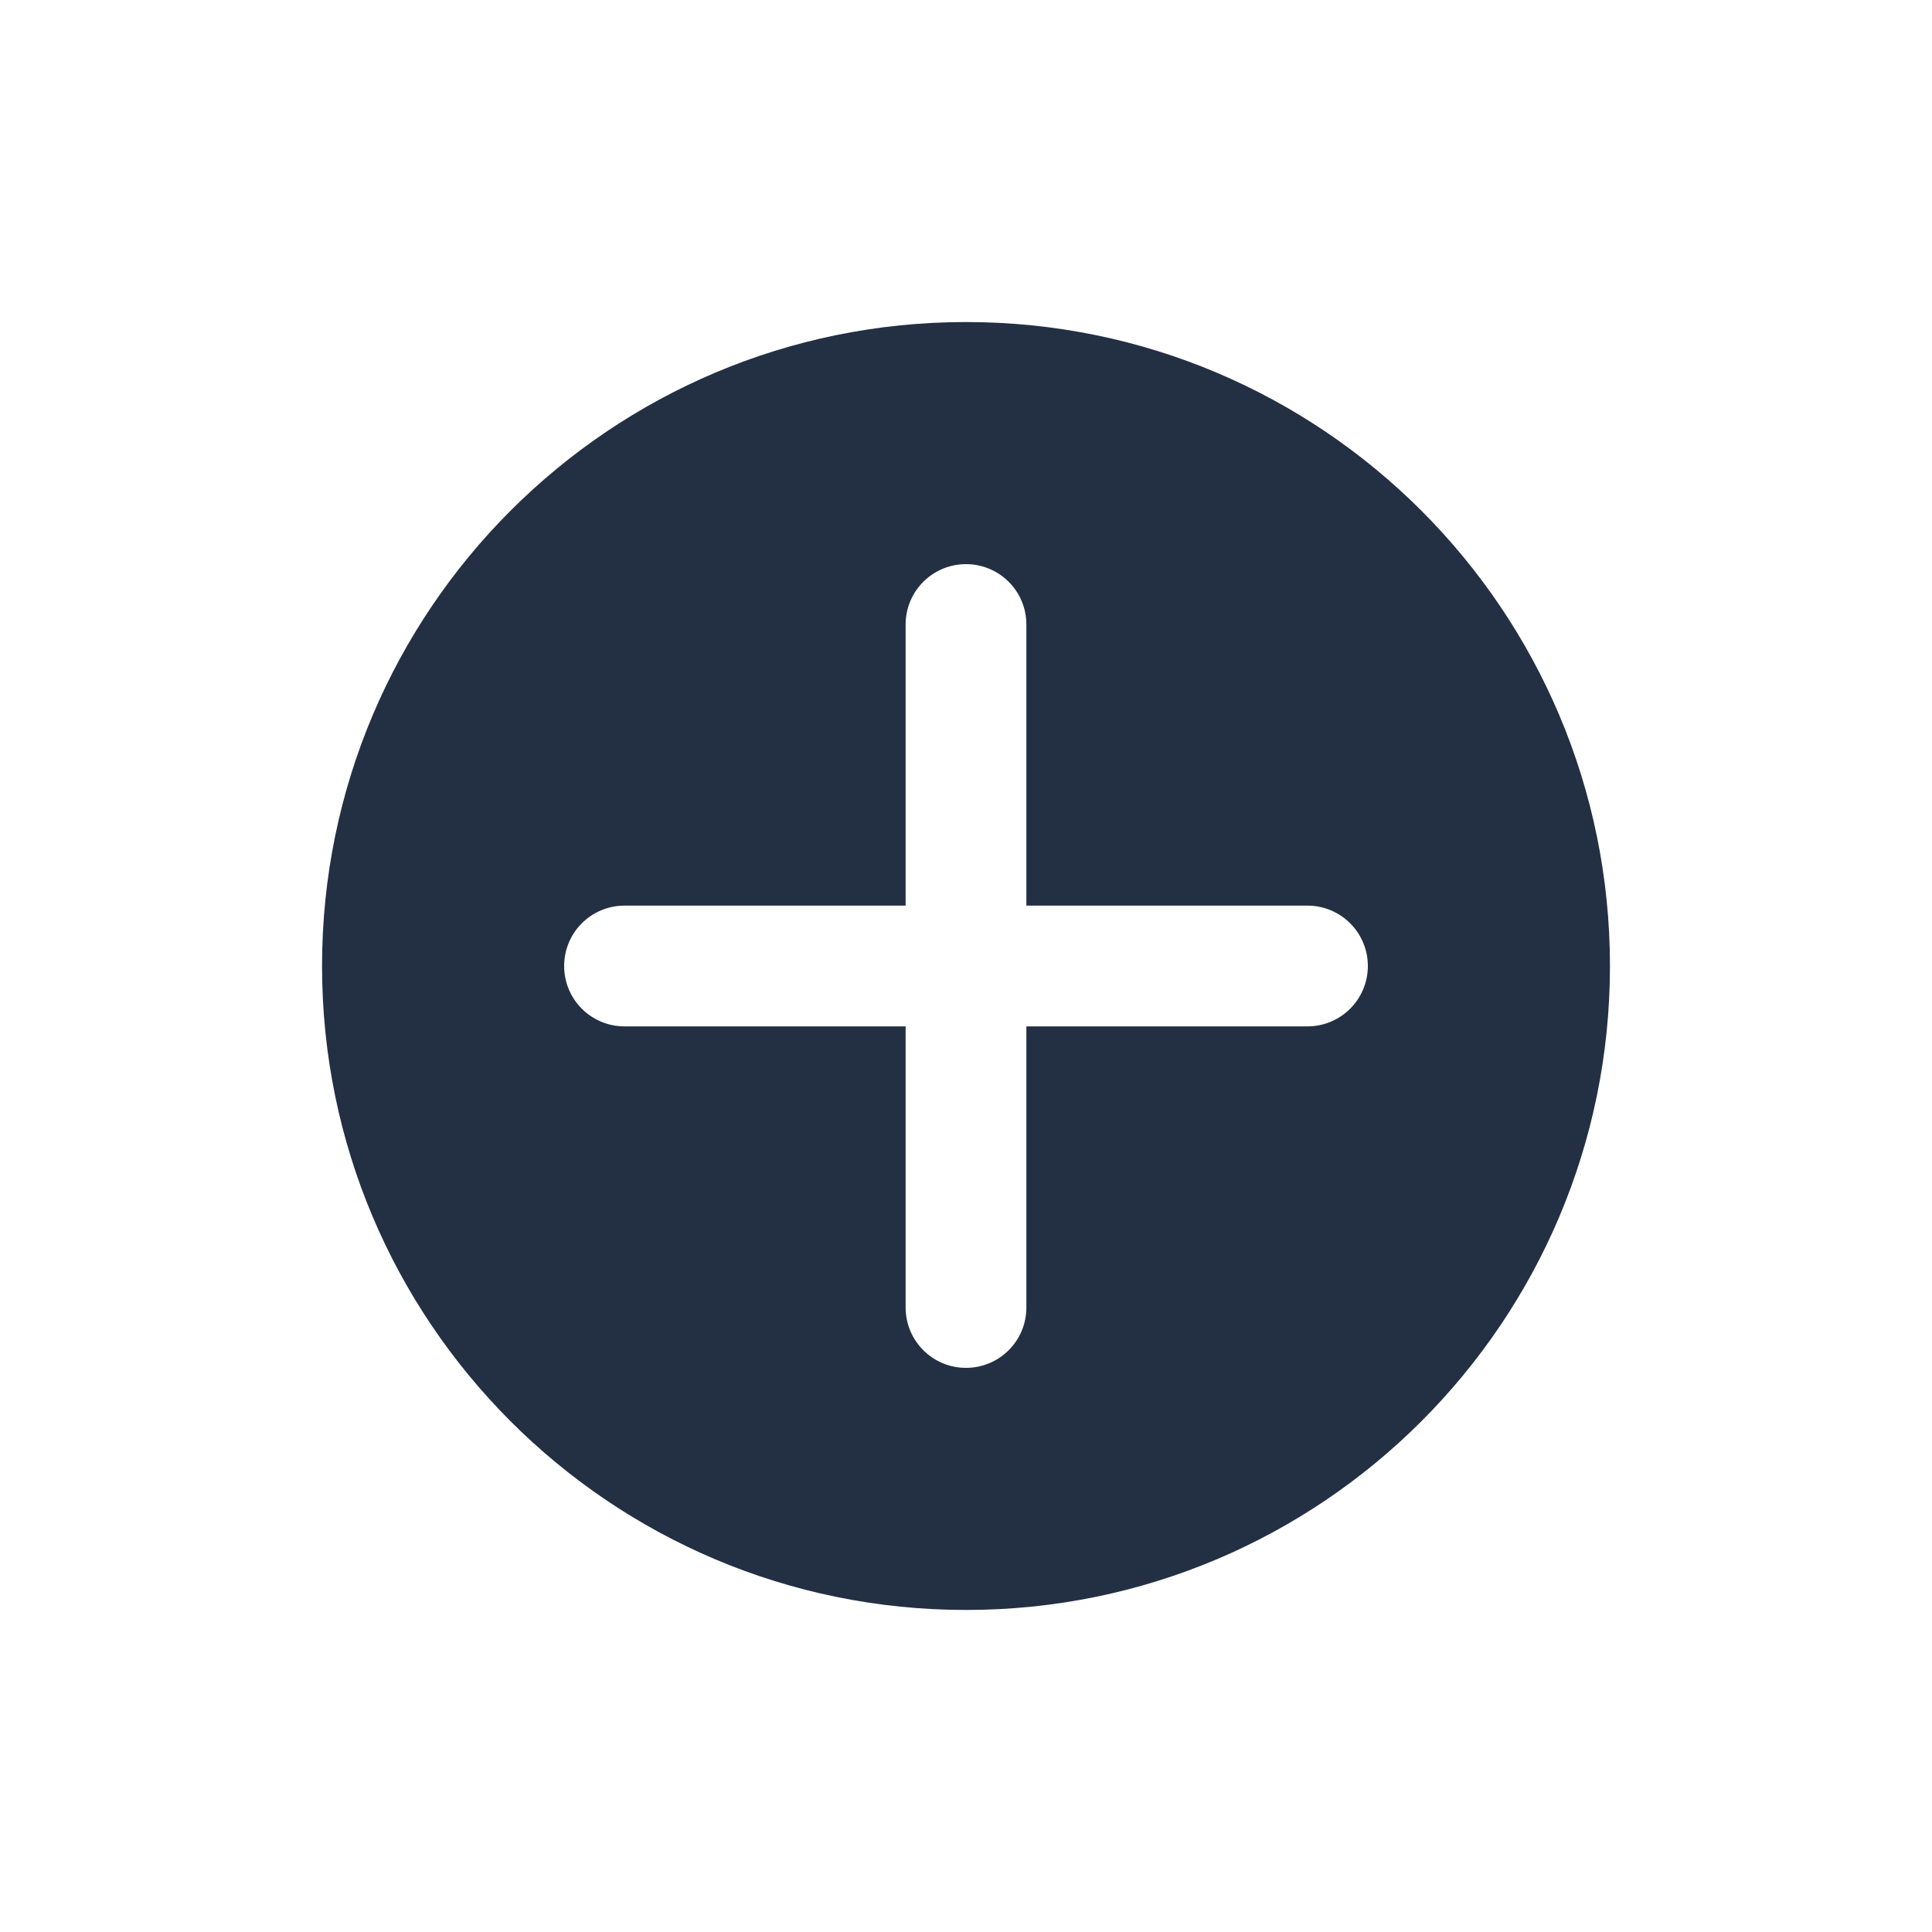 <svg width="16" height="16" viewBox="0 0 16 16" fill="none" xmlns="http://www.w3.org/2000/svg">
<path fill-rule="evenodd" clip-rule="evenodd" d="M13.333 8C13.333 10.945 10.945 13.333 8 13.333C5.054 13.333 2.667 10.945 2.667 8C2.667 5.054 5.054 2.667 8 2.667C10.945 2.667 13.333 5.054 13.333 8ZM8 4.672C8.276 4.672 8.5 4.895 8.5 5.172V7.5H10.828C11.104 7.5 11.328 7.724 11.328 8C11.328 8.276 11.104 8.5 10.828 8.5H8.5V10.828C8.5 11.105 8.276 11.328 8 11.328C7.724 11.328 7.5 11.105 7.5 10.828V8.5H5.172C4.895 8.5 4.672 8.276 4.672 8C4.672 7.724 4.895 7.5 5.172 7.5H7.5V5.172C7.5 4.895 7.724 4.672 8 4.672Z" fill="#233043"/>
</svg>
